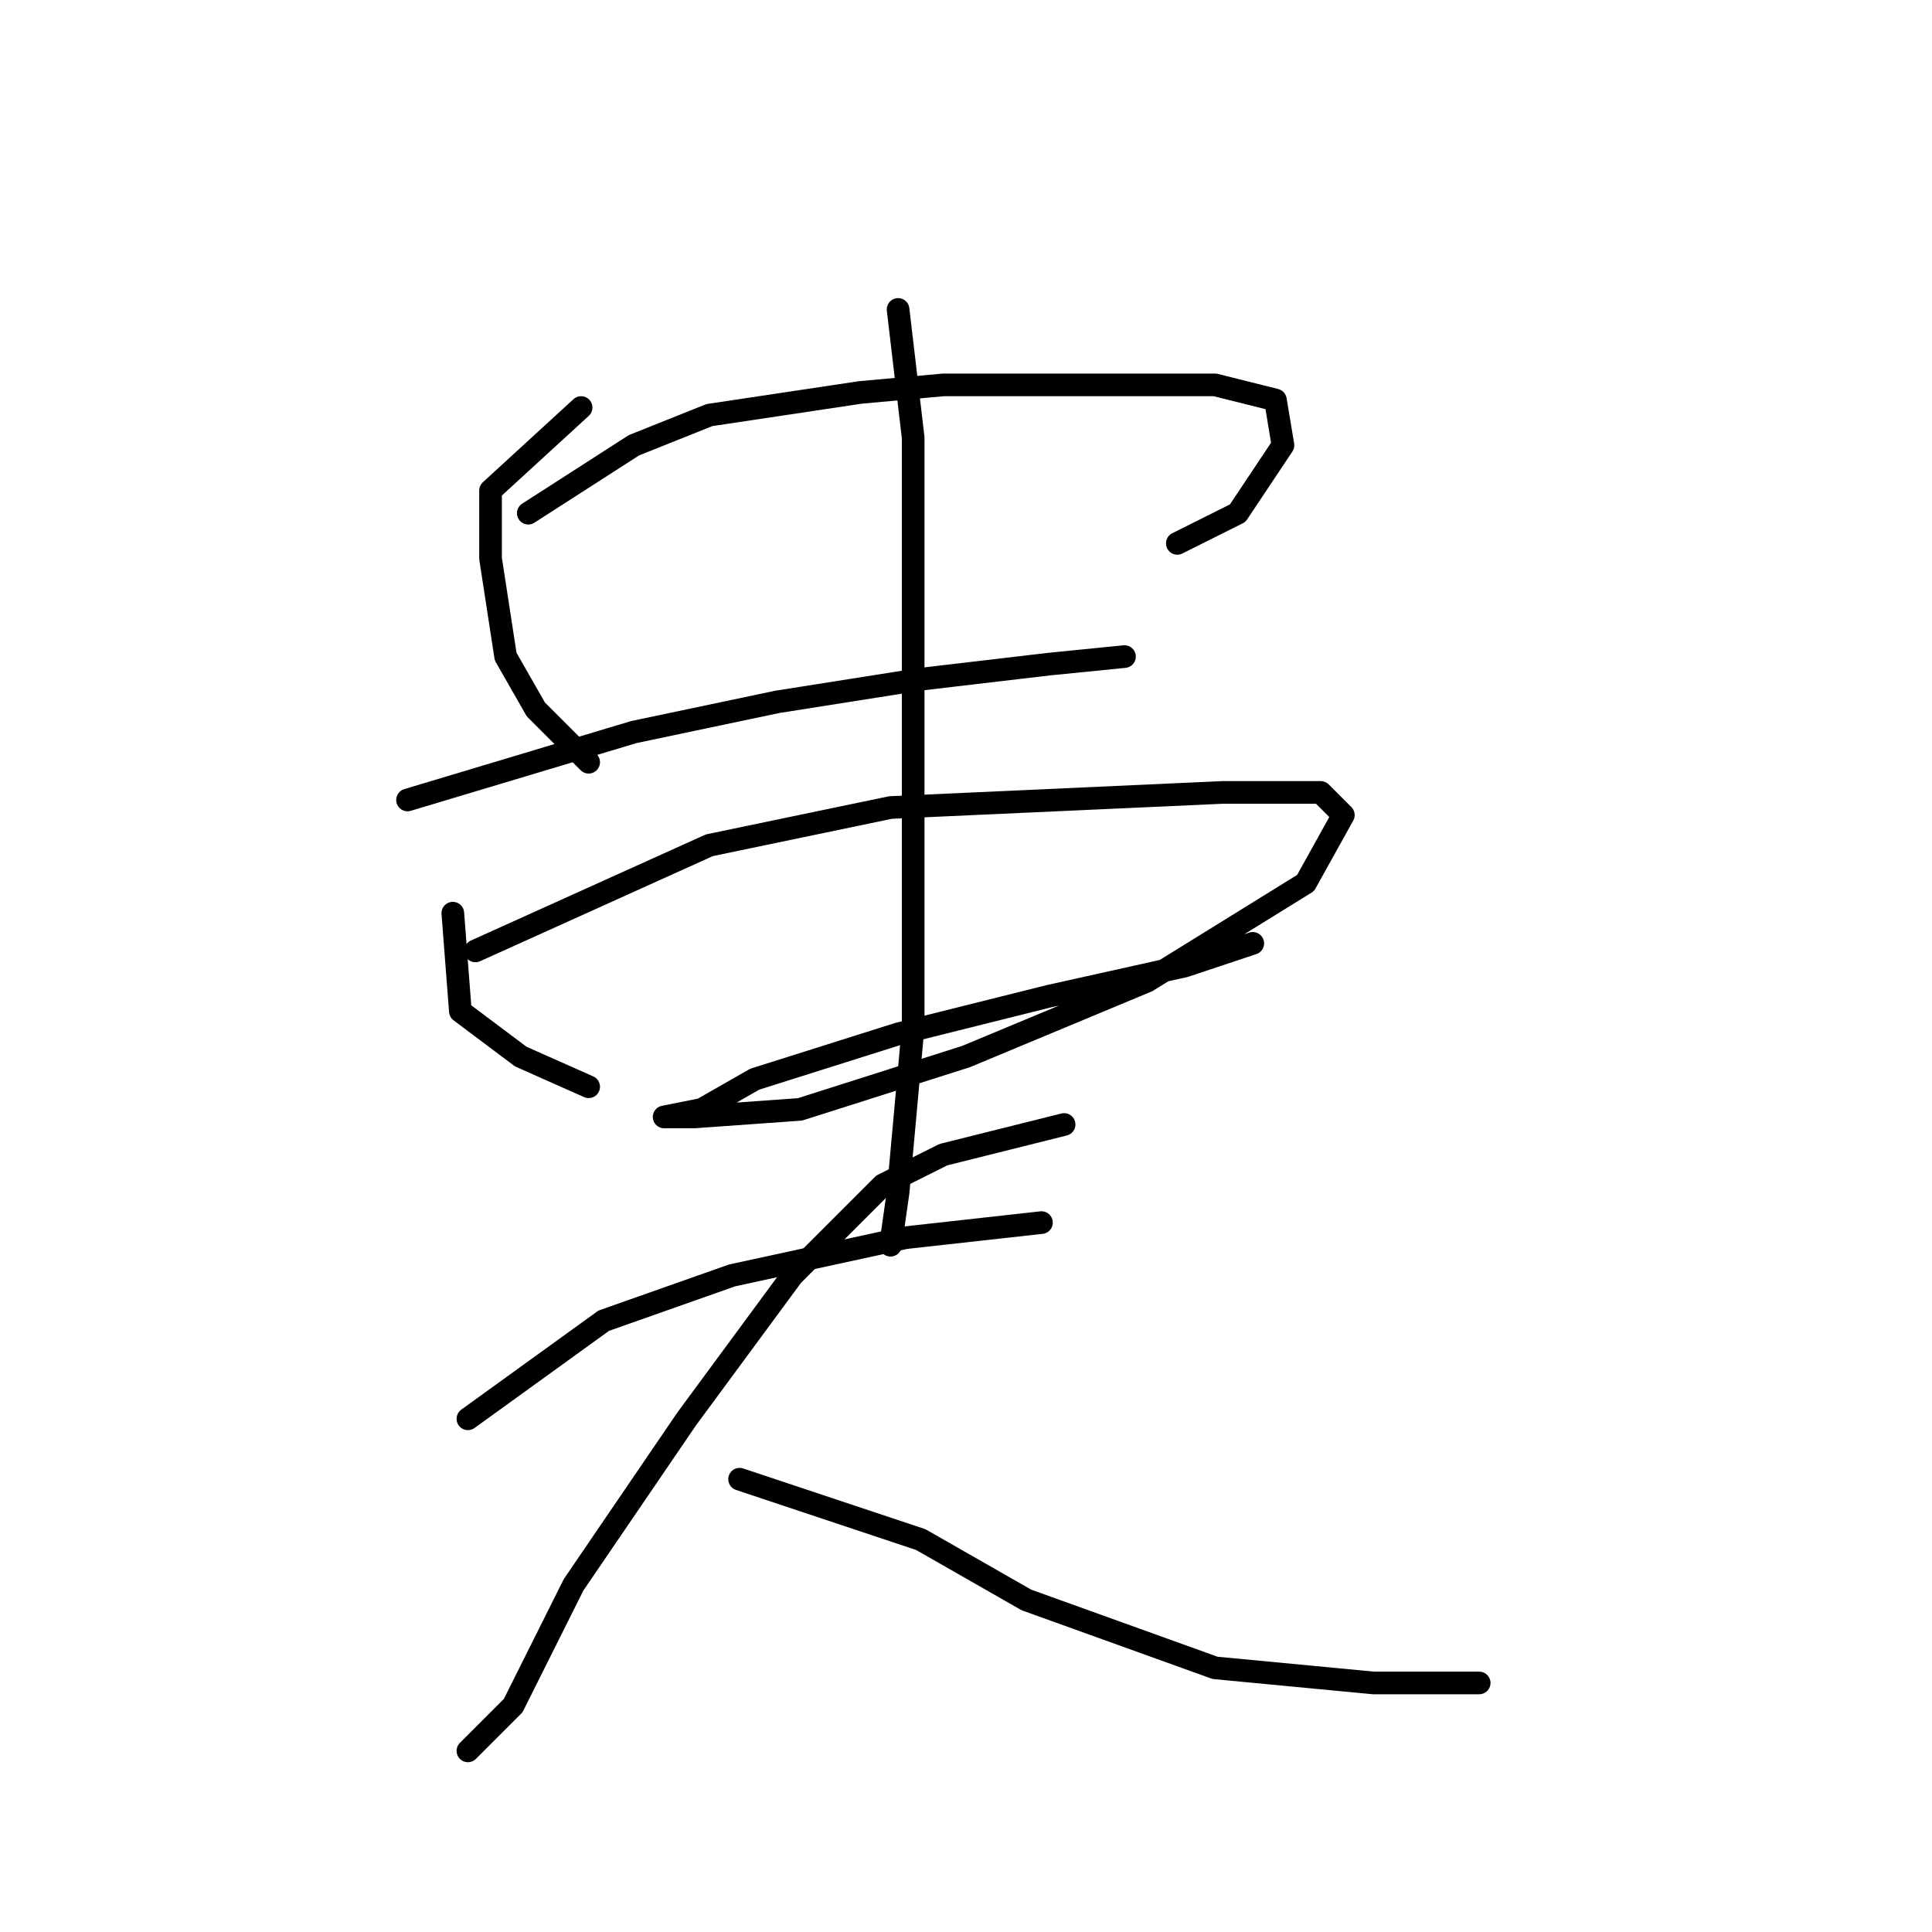 <?xml version="1.0" standalone="no"?>
    <svg width="256" height="256" xmlns="http://www.w3.org/2000/svg" version="1.1">
    <polyline stroke="black" stroke-width="3" stroke-linecap="round" fill="transparent" stroke-linejoin="round" points="77 54 65 65 65 70 65 74 67 87 71 94 78 101 78 101 " />
        <polyline stroke="black" stroke-width="3" stroke-linecap="round" fill="transparent" stroke-linejoin="round" points="70 68 84 59 94 55 114 52 125 51 146 51 161 51 169 53 170 59 164 68 156 72 156 72 " />
        <polyline stroke="black" stroke-width="3" stroke-linecap="round" fill="transparent" stroke-linejoin="round" points="54 106 84 97 103 93 122 90 139 88 149 87 149 87 " />
        <polyline stroke="black" stroke-width="3" stroke-linecap="round" fill="transparent" stroke-linejoin="round" points="60 121 61 134 69 140 78 144 78 144 " />
        <polyline stroke="black" stroke-width="3" stroke-linecap="round" fill="transparent" stroke-linejoin="round" points="63 126 94 112 118 107 140 106 162 105 175 105 178 108 173 117 152 130 128 140 106 147 92 148 88 148 93 147 100 143 119 137 139 132 157 128 166 125 166 125 " />
        <polyline stroke="black" stroke-width="3" stroke-linecap="round" fill="transparent" stroke-linejoin="round" points="119 41 121 58 121 77 121 104 121 136 119 158 118 165 118 165 " />
        <polyline stroke="black" stroke-width="3" stroke-linecap="round" fill="transparent" stroke-linejoin="round" points="62 188 80 175 97 169 120 164 138 162 138 162 " />
        <polyline stroke="black" stroke-width="3" stroke-linecap="round" fill="transparent" stroke-linejoin="round" points="141 149 125 153 117 157 105 169 91 188 76 210 68 226 62 232 62 232 " />
        <polyline stroke="black" stroke-width="3" stroke-linecap="round" fill="transparent" stroke-linejoin="round" points="98 196 122 204 136 212 161 221 182 223 196 223 196 223 " />
        </svg>